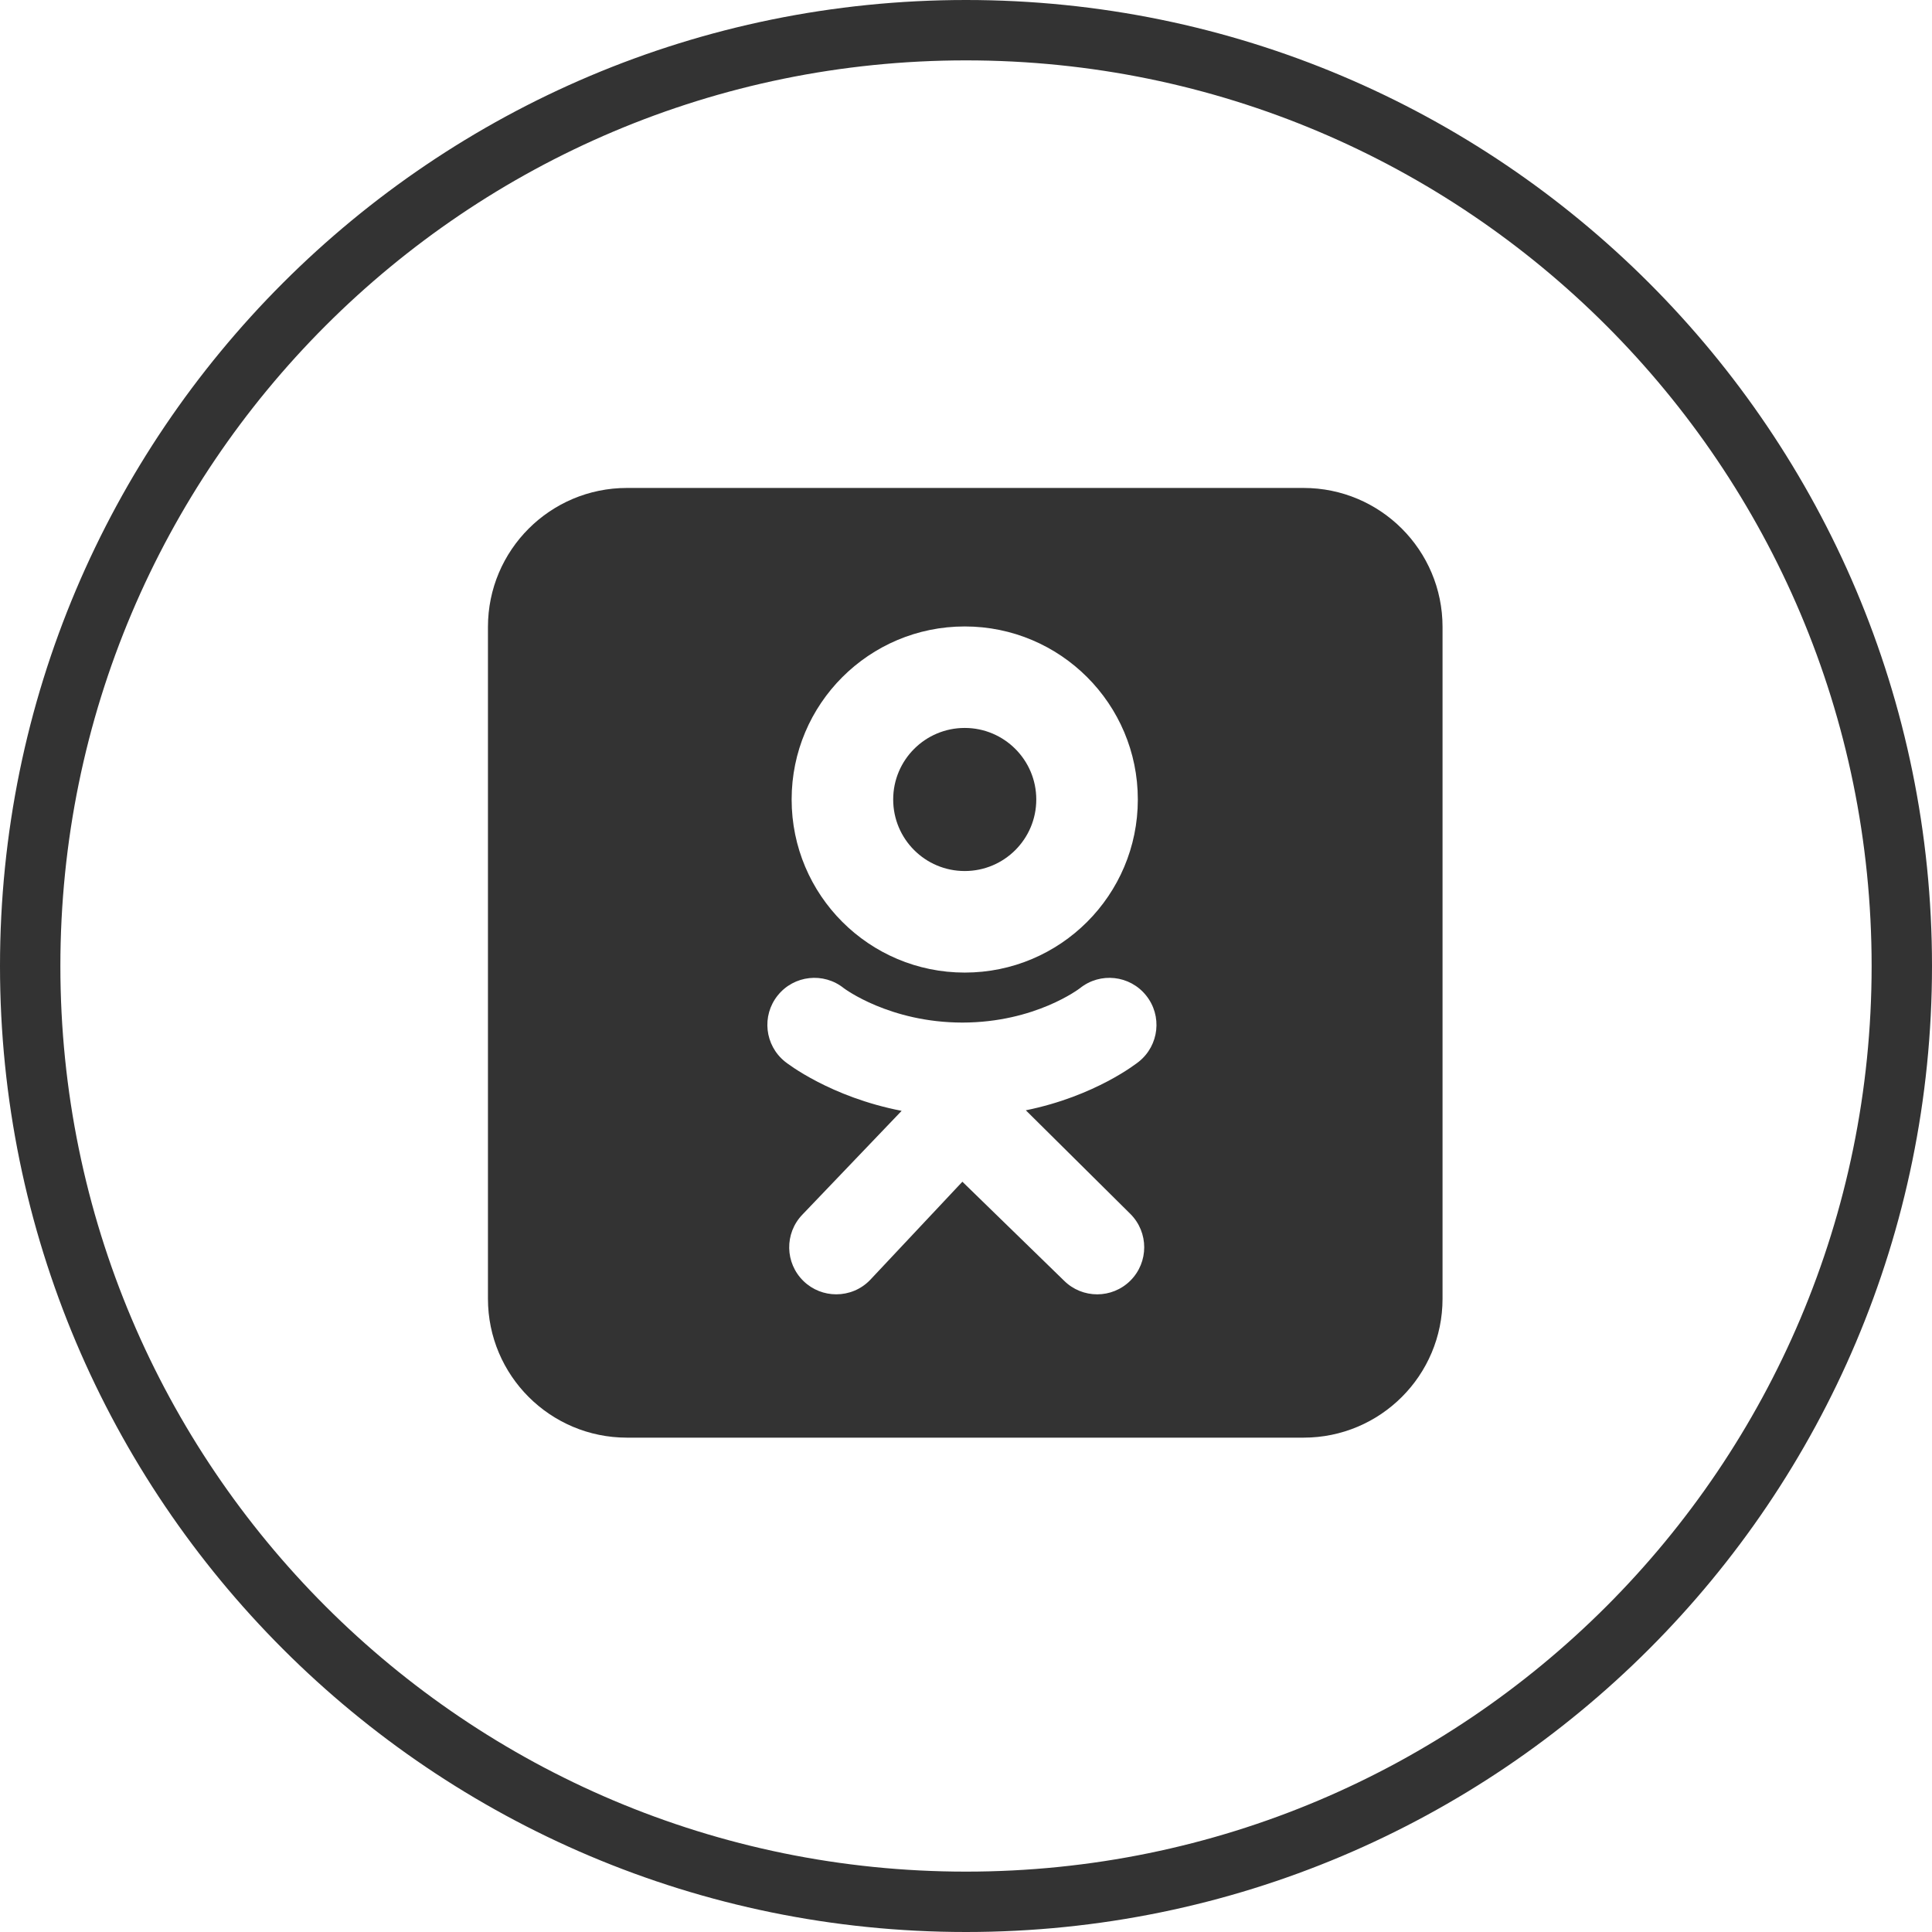 <svg width="32" height="32" viewBox="0 0 32 32" fill="none" xmlns="http://www.w3.org/2000/svg">
<path d="M0.5 16C0.5 7.44 7.44 0.5 16 0.5C24.56 0.5 31.5 7.44 31.5 16C31.5 24.56 24.56 31.5 16 31.5C7.44 31.5 0.5 24.56 0.5 16Z" stroke="#333333"/>
<path fill-rule="evenodd" clip-rule="evenodd" d="M21.591 23.812C22.863 23.812 23.893 22.782 23.893 21.511V10.384C23.893 9.112 22.863 8.082 21.591 8.082H10.384C9.113 8.082 8.082 9.112 8.082 10.384V21.511C8.082 22.782 9.113 23.812 10.384 23.812H21.591ZM13.112 13.242C13.112 11.659 14.396 10.376 15.979 10.376C17.562 10.376 18.846 11.659 18.846 13.242C18.846 14.826 17.562 16.109 15.979 16.109C14.396 16.109 13.112 14.826 13.112 13.242ZM14.794 13.242C14.794 13.897 15.324 14.427 15.979 14.427C16.633 14.427 17.164 13.897 17.164 13.242C17.164 12.588 16.633 12.057 15.979 12.057C15.324 12.057 14.794 12.588 14.794 13.242ZM16.991 18.39C18.139 18.157 18.826 17.613 18.863 17.584C19.199 17.314 19.253 16.824 18.983 16.488C18.714 16.152 18.223 16.098 17.887 16.368C17.88 16.373 17.147 16.936 15.94 16.937C14.733 16.936 13.984 16.373 13.977 16.368C13.641 16.098 13.15 16.152 12.881 16.488C12.612 16.824 12.666 17.314 13.002 17.584C13.038 17.613 13.755 18.171 14.934 18.399L13.29 20.118C12.991 20.428 13 20.921 13.31 21.22C13.461 21.366 13.656 21.438 13.851 21.438C14.055 21.438 14.259 21.359 14.412 21.2L15.94 19.573L17.622 21.21C17.927 21.515 18.42 21.514 18.724 21.21C19.028 20.905 19.028 20.412 18.723 20.107L16.991 18.39Z" fill="#333333"/>
</svg>

